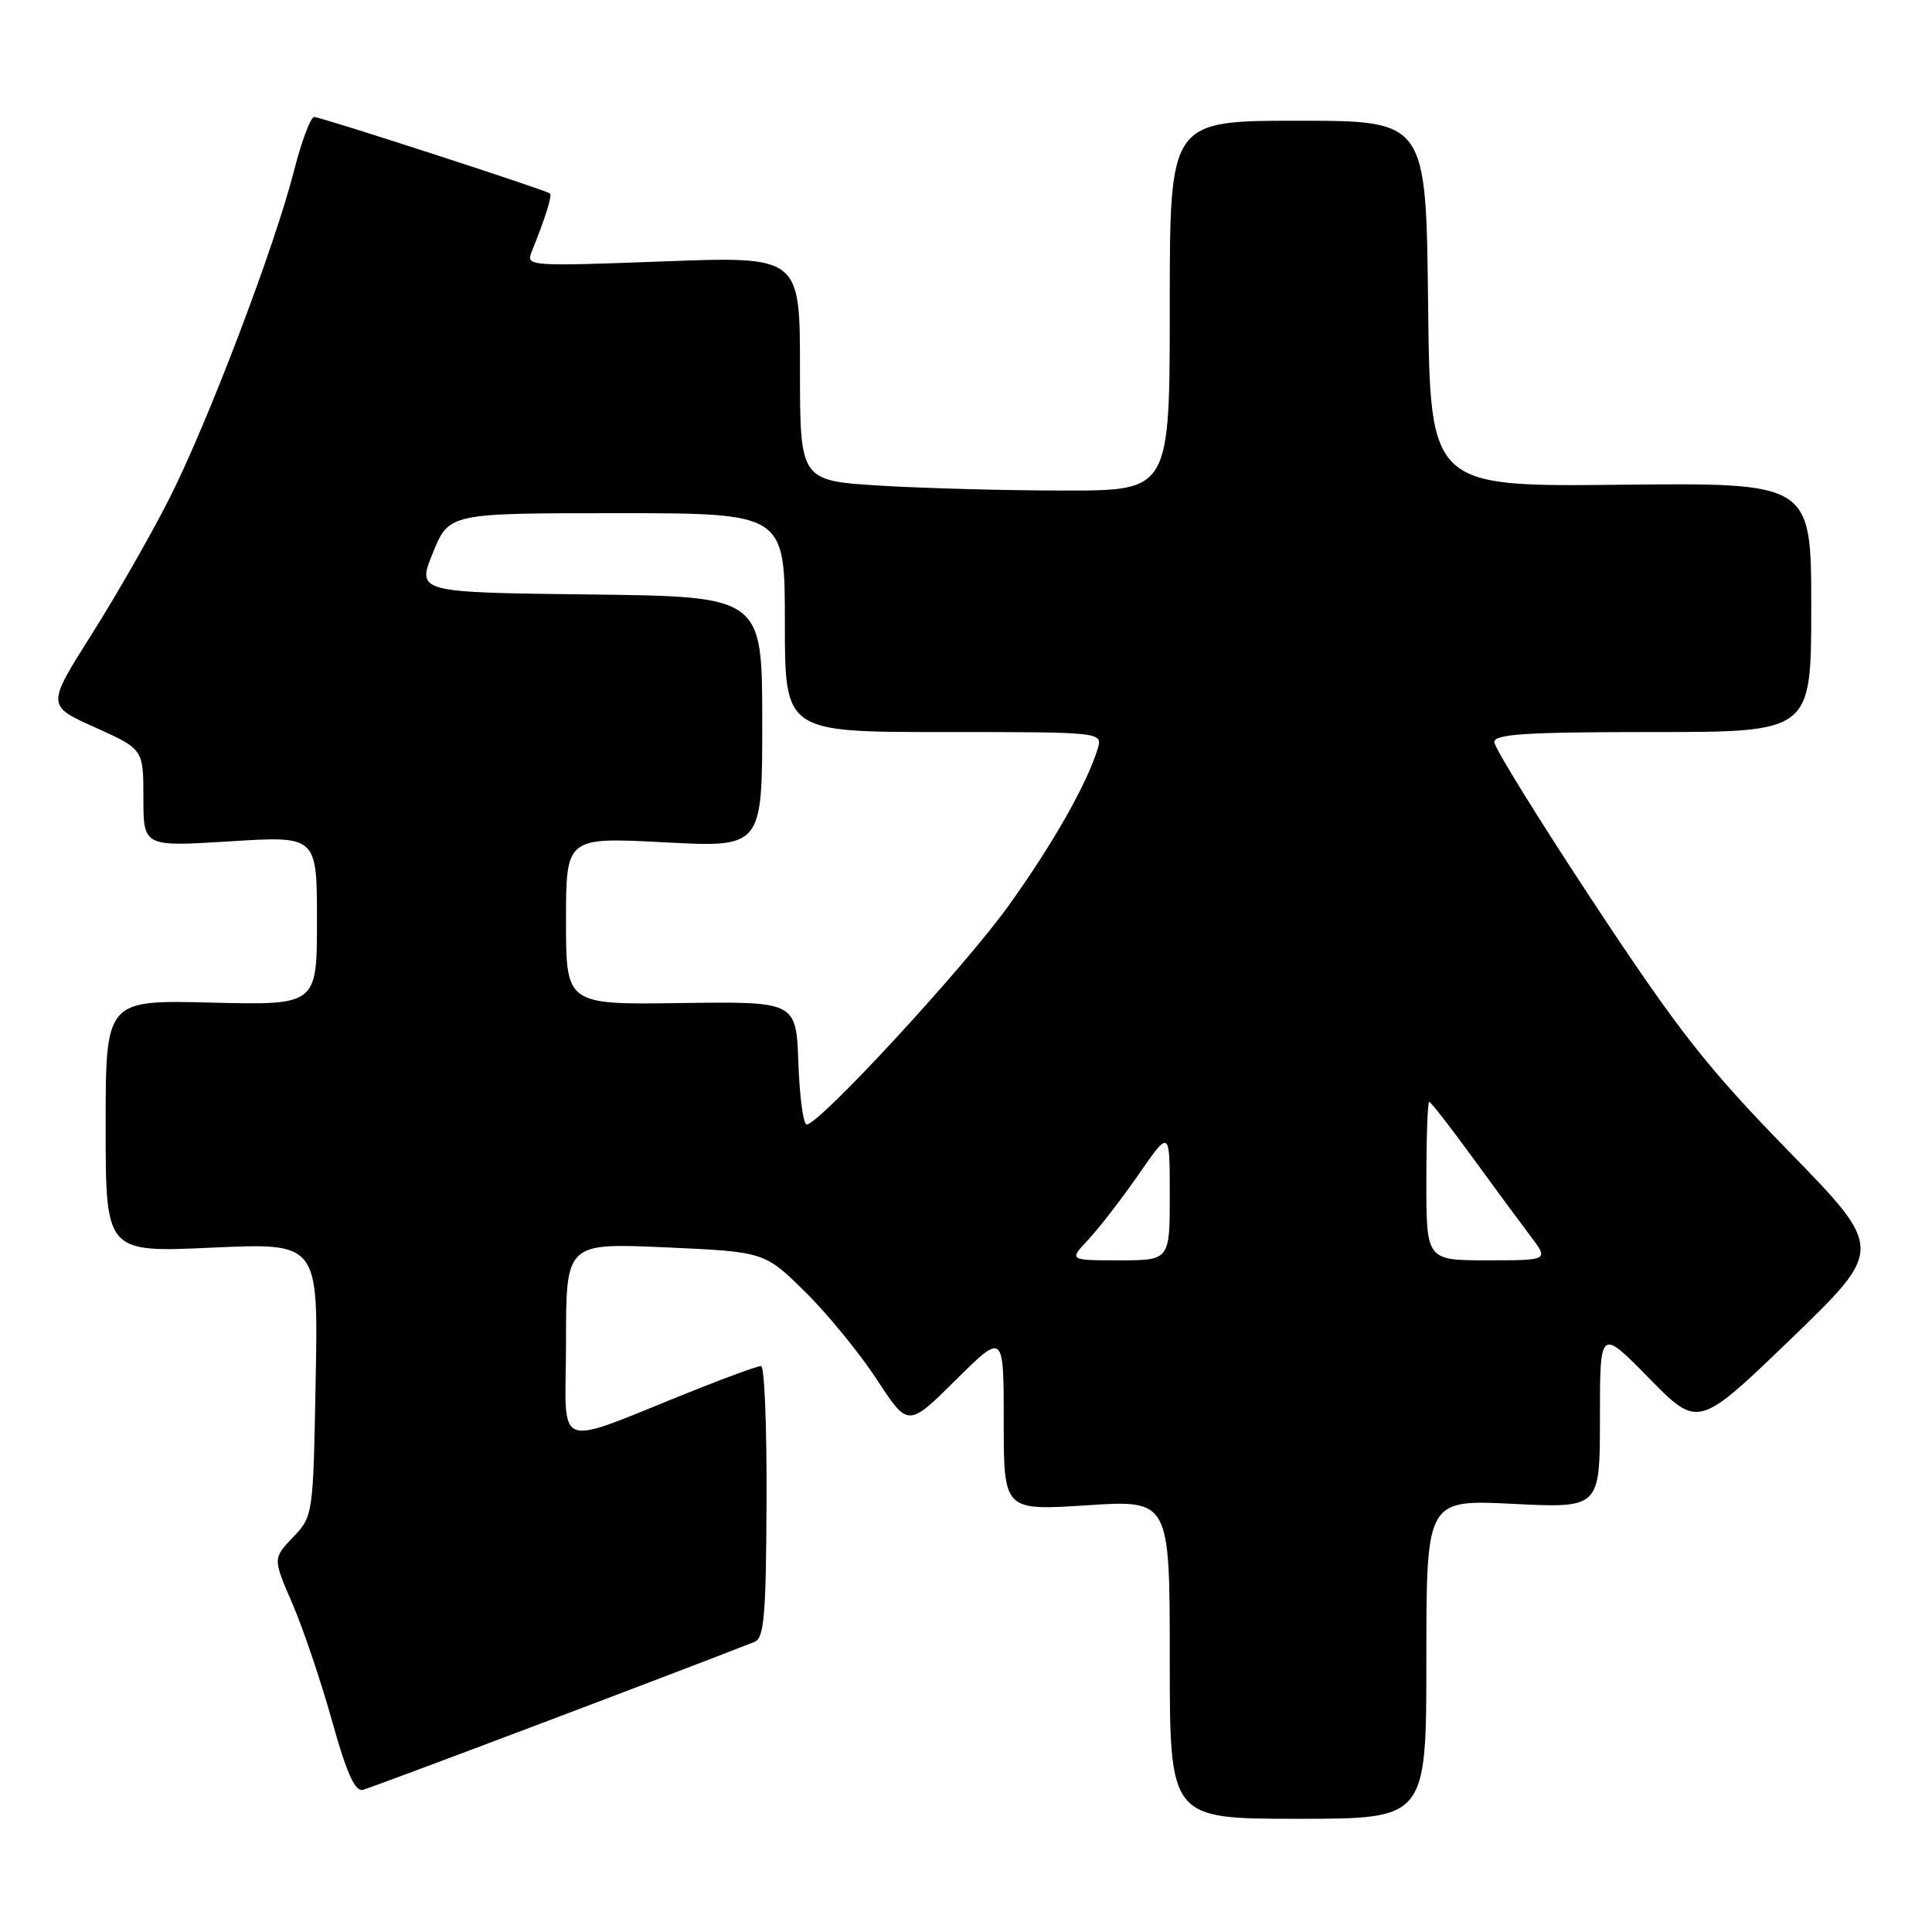 <?xml version="1.0" encoding="UTF-8" standalone="no"?>
<!DOCTYPE svg PUBLIC "-//W3C//DTD SVG 1.1//EN" "http://www.w3.org/Graphics/SVG/1.1/DTD/svg11.dtd" >
<svg xmlns="http://www.w3.org/2000/svg" xmlns:xlink="http://www.w3.org/1999/xlink" version="1.1" viewBox="0 0 256 256">
 <g >
 <path fill="currentColor"
d=" M 189.00 219.85 C 189.00 198.70 189.00 198.70 200.50 199.27 C 212.00 199.84 212.00 199.84 212.00 187.91 C 212.00 175.98 212.00 175.98 218.51 182.62 C 225.02 189.26 225.02 189.26 237.34 177.38 C 249.65 165.50 249.65 165.50 236.97 152.50 C 226.16 141.41 222.37 136.57 211.15 119.58 C 203.92 108.62 198.00 99.06 198.00 98.33 C 198.00 97.27 202.20 97.00 219.00 97.00 C 240.00 97.00 240.00 97.00 240.00 80.48 C 240.00 63.97 240.00 63.97 214.75 64.23 C 189.50 64.50 189.50 64.50 189.23 40.25 C 188.96 16.00 188.96 16.00 171.98 16.00 C 155.00 16.00 155.00 16.00 155.00 40.50 C 155.00 65.00 155.00 65.00 141.16 65.00 C 133.54 65.00 122.52 64.71 116.66 64.35 C 106.00 63.70 106.00 63.70 106.00 48.83 C 106.00 33.96 106.00 33.96 87.83 34.64 C 70.20 35.30 69.68 35.27 70.43 33.41 C 72.28 28.82 73.20 25.88 72.87 25.63 C 72.17 25.13 42.50 15.50 41.64 15.50 C 41.16 15.50 39.96 18.70 38.96 22.62 C 36.43 32.60 27.58 55.88 22.47 66.00 C 20.11 70.67 15.48 78.78 12.18 84.00 C 6.17 93.50 6.17 93.50 12.59 96.38 C 19.00 99.27 19.00 99.27 19.00 105.73 C 19.00 112.20 19.00 112.20 30.50 111.48 C 42.00 110.76 42.00 110.76 42.00 121.98 C 42.00 133.19 42.00 133.19 28.00 132.85 C 14.00 132.50 14.00 132.50 14.00 149.23 C 14.00 165.96 14.00 165.96 28.08 165.32 C 42.17 164.68 42.17 164.68 41.83 182.78 C 41.50 200.83 41.49 200.88 38.83 203.69 C 36.15 206.50 36.15 206.50 38.75 212.50 C 40.17 215.80 42.53 222.78 43.99 228.00 C 45.90 234.88 47.03 237.41 48.07 237.17 C 49.14 236.92 89.79 221.57 100.00 217.55 C 101.25 217.06 101.51 213.99 101.57 198.98 C 101.62 189.09 101.29 181.00 100.85 181.00 C 100.41 181.00 96.55 182.40 92.28 184.10 C 72.80 191.87 75.00 192.67 75.00 177.83 C 75.00 164.70 75.00 164.70 88.15 165.28 C 101.30 165.87 101.30 165.87 106.69 171.18 C 109.66 174.11 113.93 179.34 116.20 182.81 C 120.32 189.13 120.32 189.13 126.66 182.84 C 133.00 176.56 133.00 176.56 133.00 188.36 C 133.00 200.17 133.00 200.17 144.00 199.46 C 155.00 198.74 155.00 198.74 155.00 219.87 C 155.00 241.00 155.00 241.00 172.00 241.00 C 189.00 241.00 189.00 241.00 189.00 219.85 Z  M 144.21 164.25 C 145.63 162.74 148.64 158.84 150.90 155.58 C 155.00 149.67 155.00 149.67 155.00 158.33 C 155.00 167.00 155.00 167.00 148.31 167.00 C 141.63 167.00 141.63 167.00 144.21 164.25 Z  M 189.00 156.50 C 189.00 150.72 189.17 146.00 189.38 146.00 C 189.58 146.00 192.13 149.26 195.03 153.25 C 197.93 157.24 201.42 161.96 202.77 163.75 C 205.24 167.00 205.24 167.00 197.12 167.00 C 189.00 167.00 189.00 167.00 189.00 156.50 Z  M 105.79 140.85 C 105.50 132.70 105.50 132.70 90.25 132.91 C 75.00 133.13 75.00 133.13 75.00 122.03 C 75.00 110.93 75.00 110.93 88.00 111.61 C 101.00 112.30 101.00 112.30 101.00 95.67 C 101.00 79.04 101.00 79.04 78.11 78.77 C 55.23 78.50 55.23 78.50 57.36 73.25 C 59.50 68.00 59.50 68.00 81.75 68.00 C 104.00 68.00 104.00 68.00 104.00 82.50 C 104.00 97.00 104.00 97.00 125.07 97.00 C 146.13 97.00 146.13 97.00 145.44 99.25 C 143.98 103.96 139.52 111.81 133.65 120.00 C 127.82 128.13 108.57 149.00 106.89 149.00 C 106.44 149.00 105.95 145.33 105.79 140.85 Z "/>
</g>
</svg>